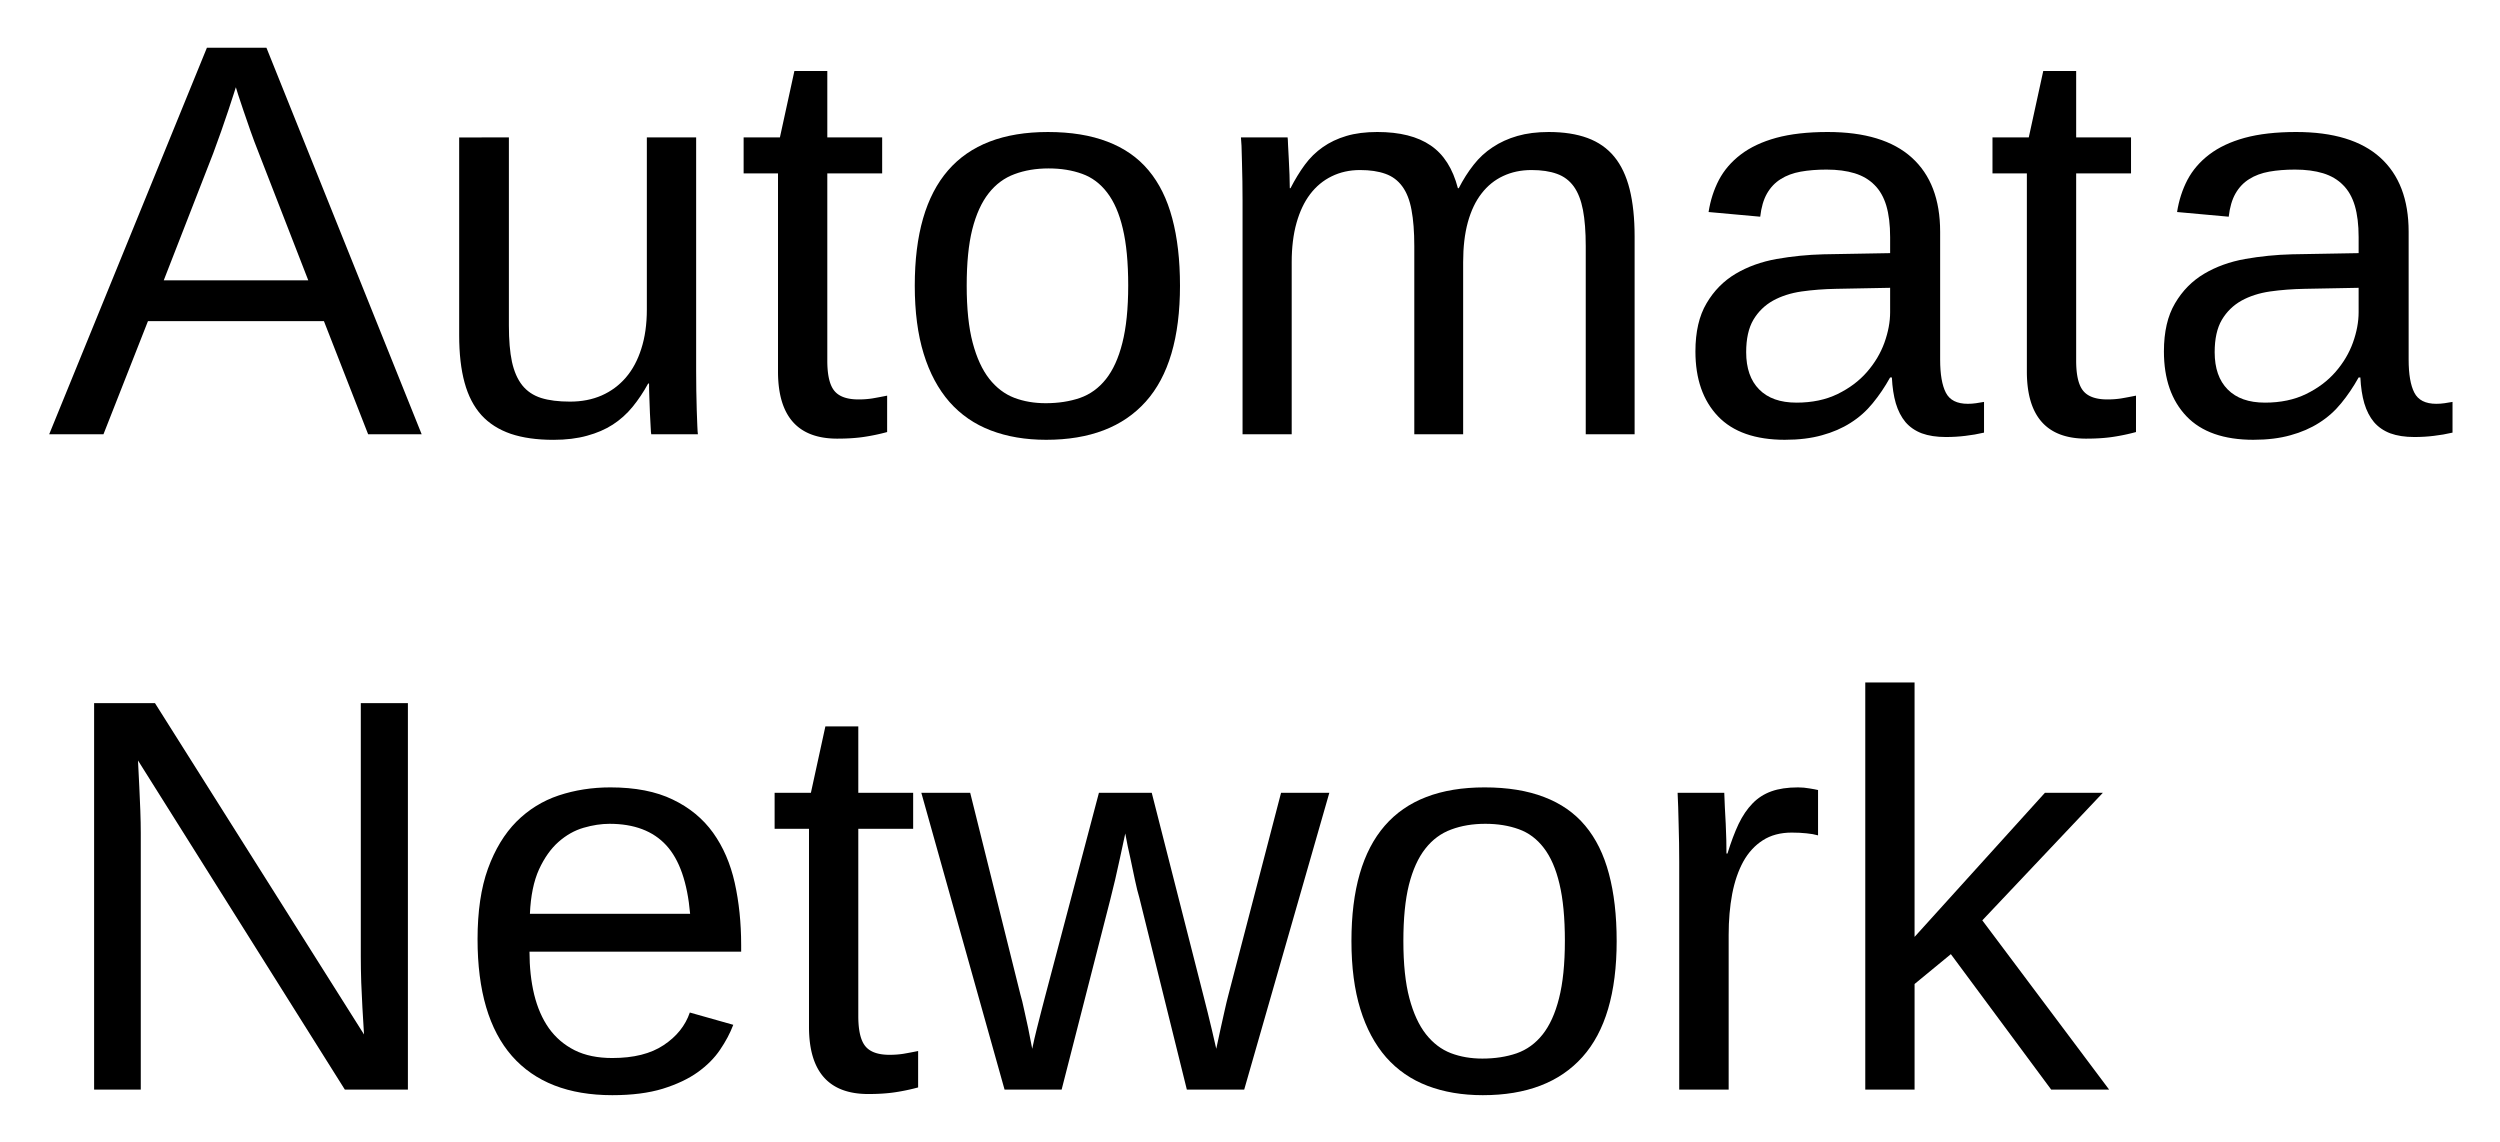 <svg xmlns="http://www.w3.org/2000/svg" role="img" xmlns:xlink="http://www.w3.org/1999/xlink" viewBox="-5.13 3.62 267.02 122.02"><title>Automata Network (member) logo</title><defs><symbol overflow="visible"><path d="M2 0v-39.984h15.938V0zm1.984-2H15.938v-36H3.984zm0 0"/></symbol><symbol id="a" overflow="visible"><path d="M34.188 0l-4.719-12.078H10.672L5.922 0H.125l16.844-41.281h6.359L39.906 0zM22.5-30.062c-.312-.781-.609-1.57-.891-2.375-.281-.801-.531-1.523-.75-2.172-.219-.656-.402-1.203-.547-1.641-.148-.445-.23-.719-.25-.812-.031.094-.121.371-.266.828-.137.449-.32 1.008-.547 1.672-.219.656-.469 1.387-.75 2.188-.281.805-.57 1.594-.859 2.375l-5.281 13.562h15.438zm0 0"/></symbol><symbol id="b" overflow="visible"><path d="M9.203-31.703v20.094c0 1.555.109 2.844.328 3.875.227 1.031.594 1.867 1.094 2.5.508.637 1.18 1.09 2.016 1.359.832.262 1.863.391 3.094.391 1.25 0 2.375-.219 3.375-.656 1.008-.445 1.867-1.082 2.578-1.906.719-.832 1.27-1.859 1.656-3.078.395-1.219.594-2.617.594-4.203v-18.375h5.266v24.938c0 .668.004 1.367.016 2.094.008.73.023 1.422.047 2.078.02.656.039 1.219.062 1.688.02.469.039.773.062.906h-4.984c-.023-.094-.043-.352-.062-.781-.023-.438-.047-.93-.078-1.484-.023-.562-.043-1.129-.062-1.703-.023-.57-.031-1.055-.031-1.453h-.094c-.5.918-1.059 1.75-1.672 2.5-.605.742-1.309 1.371-2.109 1.891-.793.512-1.711.906-2.75 1.188-1.031.289-2.23.438-3.594.438-1.762 0-3.277-.215-4.547-.641-1.273-.438-2.32-1.102-3.141-2-.812-.906-1.414-2.062-1.797-3.469-.387-1.406-.578-3.094-.578-5.062v-21.125zm0 0"/></symbol><symbol id="c" overflow="visible"><path d="M16.234-.234c-.805.219-1.621.391-2.453.516-.824.125-1.781.188-2.875.188-4.219 0-6.328-2.391-6.328-7.172v-21.156H.906v-3.844h3.875l1.547-7.094h3.516v7.094h5.859v3.844H9.844v20c0 1.531.25 2.605.75 3.219.5.617 1.363.922 2.594.922.508 0 1-.035 1.469-.109a51.988 51.988 0 0 0 1.578-.297zm0 0"/></symbol><symbol id="d" overflow="visible"><path d="M30.844-15.875c0 5.543-1.219 9.672-3.656 12.391S21.203.594 16.547.594c-2.199 0-4.168-.336-5.906-1-1.742-.664-3.215-1.68-4.422-3.047-1.199-1.375-2.117-3.086-2.75-5.141-.637-2.062-.953-4.488-.953-7.281 0-10.938 4.738-16.406 14.219-16.406 2.457 0 4.578.344 6.359 1.031 1.789.68 3.254 1.699 4.391 3.062 1.145 1.367 1.988 3.074 2.531 5.125.551 2.055.828 4.449.828 7.188zm-5.531 0c0-2.469-.195-4.5-.578-6.094-.375-1.602-.934-2.883-1.672-3.844-.73-.957-1.621-1.625-2.672-2-1.055-.383-2.246-.578-3.578-.578-1.344 0-2.559.203-3.641.609-1.086.398-2.008 1.078-2.766 2.047-.762.969-1.344 2.258-1.75 3.859-.398 1.594-.594 3.594-.594 6 0 2.461.211 4.496.641 6.109.426 1.605 1.016 2.887 1.766 3.844.758.961 1.648 1.637 2.672 2.031 1.02.387 2.141.578 3.359.578 1.344 0 2.562-.188 3.656-.562 1.094-.383 2.02-1.055 2.781-2.016.758-.957 1.344-2.242 1.75-3.859.414-1.625.625-3.664.625-6.125zm0 0"/></symbol><symbol id="e" overflow="visible"><path d="M22.5 0v-20.094c0-1.539-.102-2.828-.297-3.859-.188-1.039-.516-1.879-.984-2.516-.461-.633-1.059-1.082-1.797-1.344-.742-.27-1.648-.406-2.719-.406-1.117 0-2.125.227-3.031.672-.898.438-1.664 1.074-2.297 1.906-.625.824-1.109 1.844-1.453 3.062-.344 1.219-.516 2.621-.516 4.203V0h-5.25v-24.938c0-.656-.008-1.348-.016-2.078-.012-.738-.027-1.438-.047-2.094-.012-.656-.027-1.219-.047-1.688-.023-.469-.043-.77-.062-.906h4.984c.02.105.035.371.047.797.02.43.047.922.078 1.484.031.555.055 1.121.078 1.703.02.574.031 1.055.031 1.438h.078c.469-.914.973-1.742 1.516-2.484.551-.75 1.191-1.379 1.922-1.891.738-.52 1.582-.922 2.531-1.203.945-.281 2.047-.422 3.297-.422 2.406 0 4.305.48 5.703 1.438 1.395.949 2.363 2.469 2.906 4.562H27.25c.469-.914.992-1.742 1.578-2.484.582-.75 1.266-1.379 2.047-1.891.781-.52 1.66-.922 2.641-1.203.977-.281 2.094-.422 3.344-.422 1.602 0 2.984.215 4.141.641 1.164.43 2.117 1.094 2.859 2 .738.898 1.285 2.055 1.641 3.469.352 1.418.531 3.102.531 5.047V0H40.812v-20.094c0-1.539-.102-2.828-.297-3.859-.199-1.039-.527-1.879-.984-2.516-.461-.633-1.059-1.082-1.797-1.344-.742-.27-1.648-.406-2.719-.406-1.117 0-2.125.215-3.031.641-.898.418-1.664 1.039-2.297 1.859-.637.812-1.125 1.84-1.469 3.078-.336 1.23-.5 2.652-.5 4.266V0zm0 0"/></symbol><symbol id="f" overflow="visible"><path d="M12.125.594c-3.18 0-5.57-.836-7.172-2.516-1.605-1.688-2.406-3.992-2.406-6.922 0-2.094.395-3.805 1.188-5.141.789-1.344 1.828-2.395 3.109-3.156 1.281-.758 2.738-1.285 4.375-1.578 1.645-.289 3.316-.457 5.016-.5l7.109-.125v-1.719c0-1.312-.137-2.426-.406-3.344-.273-.914-.695-1.656-1.266-2.219-.562-.57-1.273-.988-2.125-1.25-.844-.258-1.844-.391-3-.391-1.012 0-1.93.074-2.75.219-.824.148-1.539.414-2.141.797-.605.375-1.094.891-1.469 1.547-.367.648-.605 1.469-.719 2.469l-5.516-.5c.195-1.25.566-2.395 1.109-3.438.551-1.039 1.328-1.941 2.328-2.703 1.008-.77 2.27-1.363 3.781-1.781 1.52-.414 3.352-.625 5.5-.625 3.977 0 6.973.914 8.984 2.734 2.02 1.824 3.031 4.465 3.031 7.922v13.656c0 1.562.203 2.742.609 3.531.406.793 1.188 1.188 2.344 1.188.289 0 .582-.02.875-.062.289-.039.578-.086.859-.141v3.281c-.668.156-1.328.27-1.984.344-.656.082-1.355.125-2.094.125-1 0-1.855-.133-2.562-.391-.711-.27-1.293-.672-1.75-1.203-.449-.539-.793-1.207-1.031-2-.23-.789-.371-1.711-.422-2.766h-.188c-.562 1.012-1.184 1.93-1.859 2.75-.668.824-1.453 1.523-2.359 2.094-.898.574-1.918 1.016-3.062 1.328-1.137.32-2.449.484-3.938.484zM13.328-3.375c1.676 0 3.145-.305 4.406-.922 1.258-.613 2.305-1.398 3.141-2.359.832-.957 1.453-2 1.859-3.125.406-1.133.609-2.219.609-3.25v-2.609l-5.766.109c-1.293.023-2.523.117-3.688.281-1.156.168-2.18.496-3.062.984-.875.492-1.574 1.172-2.094 2.047-.512.875-.766 2.027-.766 3.453 0 1.719.461 3.047 1.391 3.984.926.938 2.25 1.406 3.969 1.406zm0 0"/></symbol><symbol id="g" overflow="visible"><path d="M31.703 0L9.609-35.156c.039.961.086 1.906.141 2.844.039.805.078 1.648.109 2.531.031.887.047 1.672.047 2.359V0H4.922v-41.281h6.5L33.75-5.891c-.062-.957-.121-1.914-.172-2.875-.043-.812-.086-1.703-.125-2.672-.031-.969-.047-1.891-.047-2.766v-27.078h5.031V0zm0 0"/></symbol><symbol id="h" overflow="visible"><path d="M8.094-14.734c0 1.656.164 3.184.5 4.578.344 1.398.867 2.602 1.578 3.609.719 1 1.633 1.781 2.75 2.344 1.113.555 2.453.828 4.016.828 2.281 0 4.109-.457 5.484-1.375 1.383-.914 2.316-2.078 2.797-3.484l4.641 1.312c-.336.887-.805 1.773-1.406 2.656-.594.887-1.391 1.688-2.391 2.406-.992.711-2.234 1.297-3.734 1.766-1.492.457-3.289.688-5.391.688-4.688 0-8.262-1.395-10.719-4.188-2.449-2.801-3.672-6.957-3.672-12.469 0-2.969.367-5.477 1.109-7.531.75-2.062 1.766-3.738 3.047-5.031 1.289-1.289 2.797-2.223 4.516-2.797 1.719-.57 3.555-.859 5.516-.859 2.656 0 4.875.434 6.656 1.297 1.789.855 3.227 2.039 4.312 3.547 1.082 1.512 1.852 3.293 2.312 5.344.457 2.055.688 4.273.688 6.656v.703zM25.25-18.781c-.293-3.344-1.141-5.781-2.547-7.312-1.406-1.531-3.43-2.297-6.062-2.297-.875 0-1.797.141-2.766.422-.969.281-1.867.789-2.688 1.516-.812.719-1.508 1.699-2.078 2.938-.562 1.242-.887 2.82-.969 4.734zm0 0"/></symbol><symbol id="i" overflow="visible"><path d="M34.391 0h-6.125l-5.062-20.453c-.156-.52-.32-1.172-.484-1.953-.168-.781-.328-1.547-.484-2.297-.199-.852-.383-1.738-.547-2.656-.18.875-.367 1.746-.562 2.609-.156.742-.328 1.512-.516 2.312-.188.805-.359 1.508-.516 2.109L14.891 0H8.797L-.094-31.703H5.125l5.359 21.531c.133.449.27 1 .406 1.656.145.656.285 1.297.422 1.922.133.719.281 1.465.438 2.234.156-.75.32-1.473.5-2.172.156-.602.312-1.219.469-1.844s.289-1.145.406-1.562l5.75-21.766h5.641L30.062-9.938c.133.512.281 1.09.438 1.734.156.648.301 1.25.438 1.812.156.668.312 1.344.469 2.031.156-.75.312-1.473.469-2.172.133-.602.273-1.234.422-1.891.145-.656.285-1.238.422-1.75l5.609-21.531h5.156zm0 0"/></symbol><symbol id="j" overflow="visible"><path d="M4.156 0v-24.312c0-.664-.008-1.344-.016-2.031-.012-.695-.027-1.367-.047-2.016-.012-.645-.027-1.25-.047-1.812-.023-.57-.043-1.082-.062-1.531h4.984c.02.449.039.965.062 1.547.031.574.062 1.164.094 1.766.031.605.051 1.188.062 1.75.008.555.016 1.027.016 1.422h.109c.375-1.219.77-2.27 1.188-3.156.426-.883.922-1.613 1.484-2.188.562-.582 1.234-1.016 2.016-1.297.781-.281 1.727-.422 2.844-.422.426 0 .832.039 1.219.109.395.062.703.121.922.172v4.844c-.355-.102-.766-.176-1.234-.219-.469-.051-.996-.078-1.578-.078-1.211 0-2.242.277-3.094.828-.844.543-1.539 1.297-2.078 2.266-.531.969-.93 2.125-1.188 3.469-.25 1.336-.375 2.789-.375 4.359V0zm0 0"/></symbol><symbol id="k" overflow="visible"><path d="M23.906 0L13.188-14.469l-3.875 3.188V0H4.047v-43.484H9.312v27.172l13.922-15.391h6.188l-12.875 13.625L30.094 0zm0 0"/></symbol></defs><use y="50" xlink:href="#a"/><use x="40.02" y="50" xlink:href="#b"/><use x="73.389" y="50" xlink:href="#c"/><use x="90.059" y="50" xlink:href="#d"/><use x="123.428" y="50" xlink:href="#e"/><use x="173.408" y="50" xlink:href="#f"/><use x="206.777" y="50" xlink:href="#c"/><use x="223.447" y="50" xlink:href="#f"/><g><use y="120" xlink:href="#g"/><use x="43.33" y="120" xlink:href="#h"/><use x="76.699" y="120" xlink:href="#c"/><use x="93.369" y="120" xlink:href="#i"/><use x="136.699" y="120" xlink:href="#d"/><use x="170.068" y="120" xlink:href="#j"/><use x="190.049" y="120" xlink:href="#k"/></g></svg>
